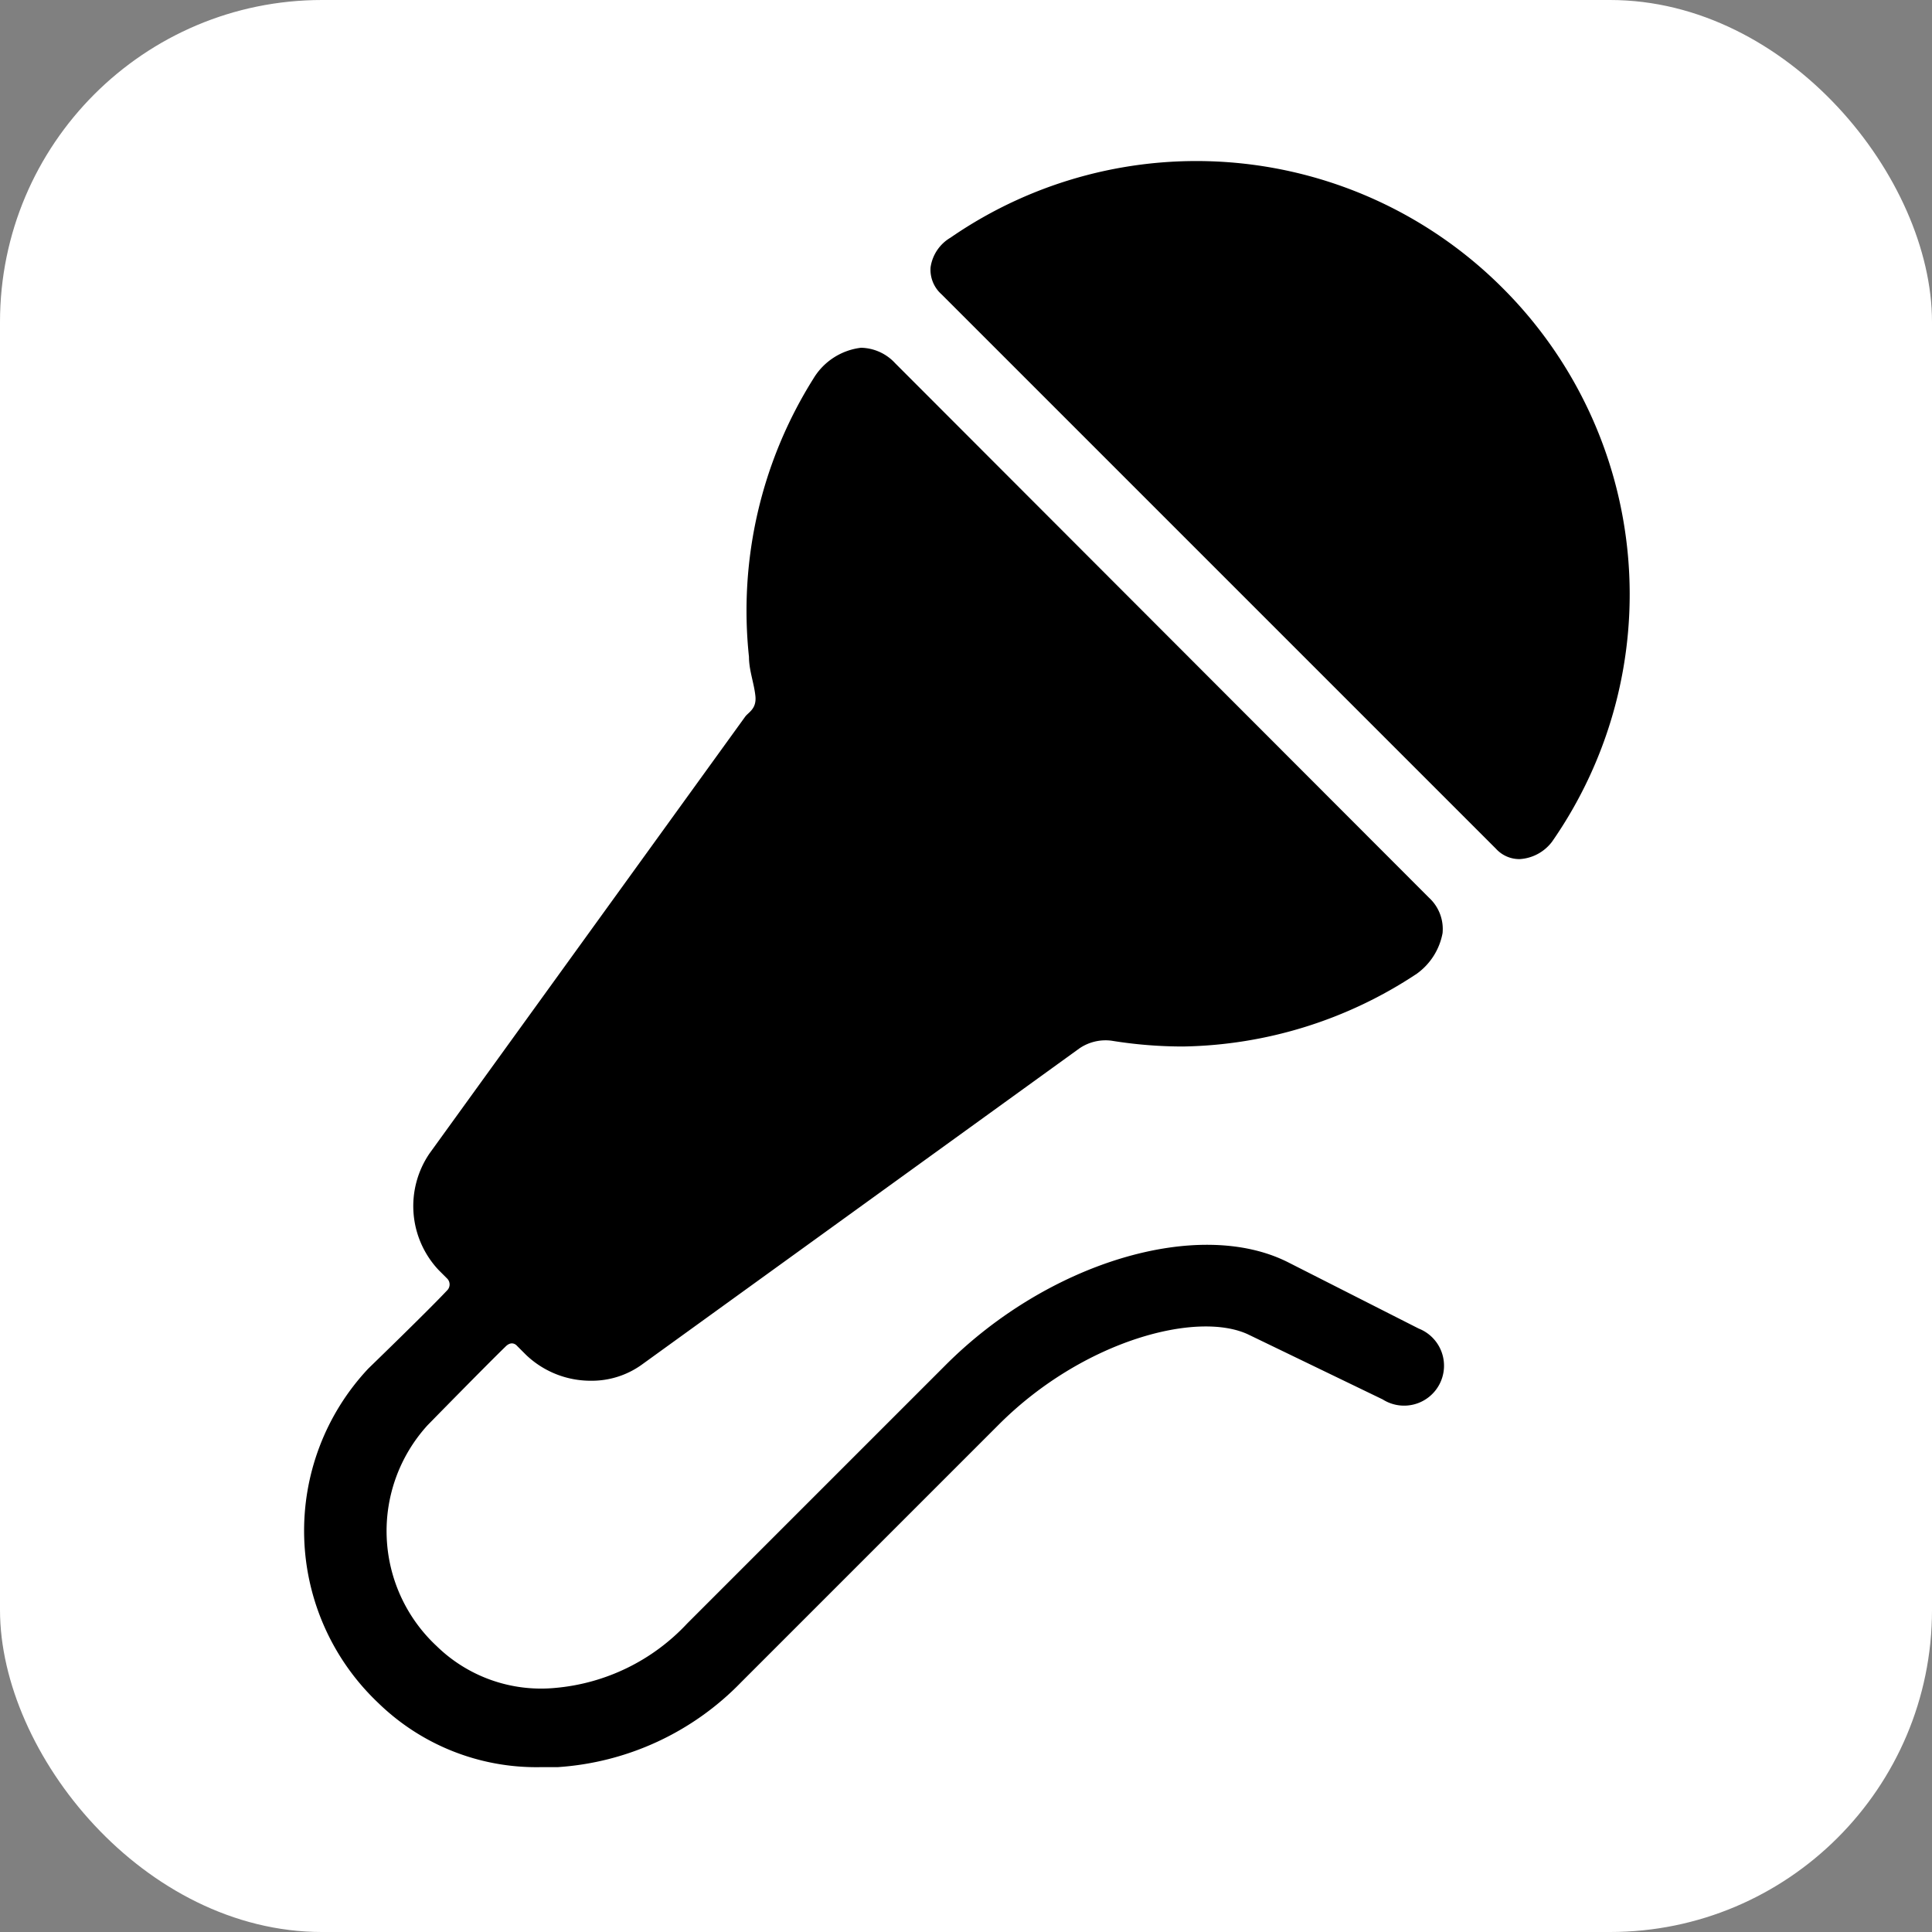 <svg xmlns="http://www.w3.org/2000/svg" xmlns:xlink="http://www.w3.org/1999/xlink" viewBox="0 0 30 30"><rect x="0" y="0" width="30" height="30" fill="#808080" stroke="none"/><defs><style>.cls-1{fill:none;}.cls-2{fill:#fff;}.cls-3{clip-path:url(#clip-path);}</style><clipPath id="clip-path"><rect class="cls-1" x="4.67" y="2.5" width="20.66" height="25"/></clipPath></defs><title>Ресурс 4</title><g id="Слой_2" data-name="Слой 2"><g id="Layer_1" data-name="Layer 1"><rect class="cls-2" width="30" height="30" rx="5"/><g class="cls-3"><path d="M23.33,4.47a6.72,6.72,0,0,0-8.57-.78.64.64,0,0,0-.31.46.51.51,0,0,0,.17.42l8.61,8.61a.49.49,0,0,0,.37.16.68.68,0,0,0,.5-.27,6.72,6.72,0,0,0-.77-8.6Z"/><path d="M13.9,5.64a.74.74,0,0,0-.53-.24,1,1,0,0,0-.74.48,6.77,6.77,0,0,0-1,4.32c0,.21.08.41.1.61s-.11.25-.16.32l-4.9,6.78a1.45,1.45,0,0,0,.14,1.81l.13.13a.13.13,0,0,1,0,.19c-.29.31-1.22,1.21-1.22,1.21a3.68,3.68,0,0,0,.15,5.19,3.52,3.52,0,0,0,2.53,1h.26a4.36,4.36,0,0,0,2.85-1.32l4-4c1.31-1.31,3.1-1.78,3.89-1.39l2.07,1a.62.62,0,1,0,.56-1.1L20,19.6c-1.39-.7-3.73,0-5.33,1.61l-4,4a3.18,3.18,0,0,1-2.05,1,2.32,2.32,0,0,1-1.84-.65,2.44,2.44,0,0,1-.14-3.43s.91-.93,1.22-1.23c.1-.09.17,0,.17,0l.14.14a1.45,1.45,0,0,0,1,.4,1.33,1.33,0,0,0,.81-.26l6.78-4.9a.72.72,0,0,1,.5-.12,6.92,6.92,0,0,0,1.11.09h0A6.75,6.75,0,0,0,22,15.12a1,1,0,0,0,.4-.63.66.66,0,0,0-.21-.55Z"/></g></g></g></svg>